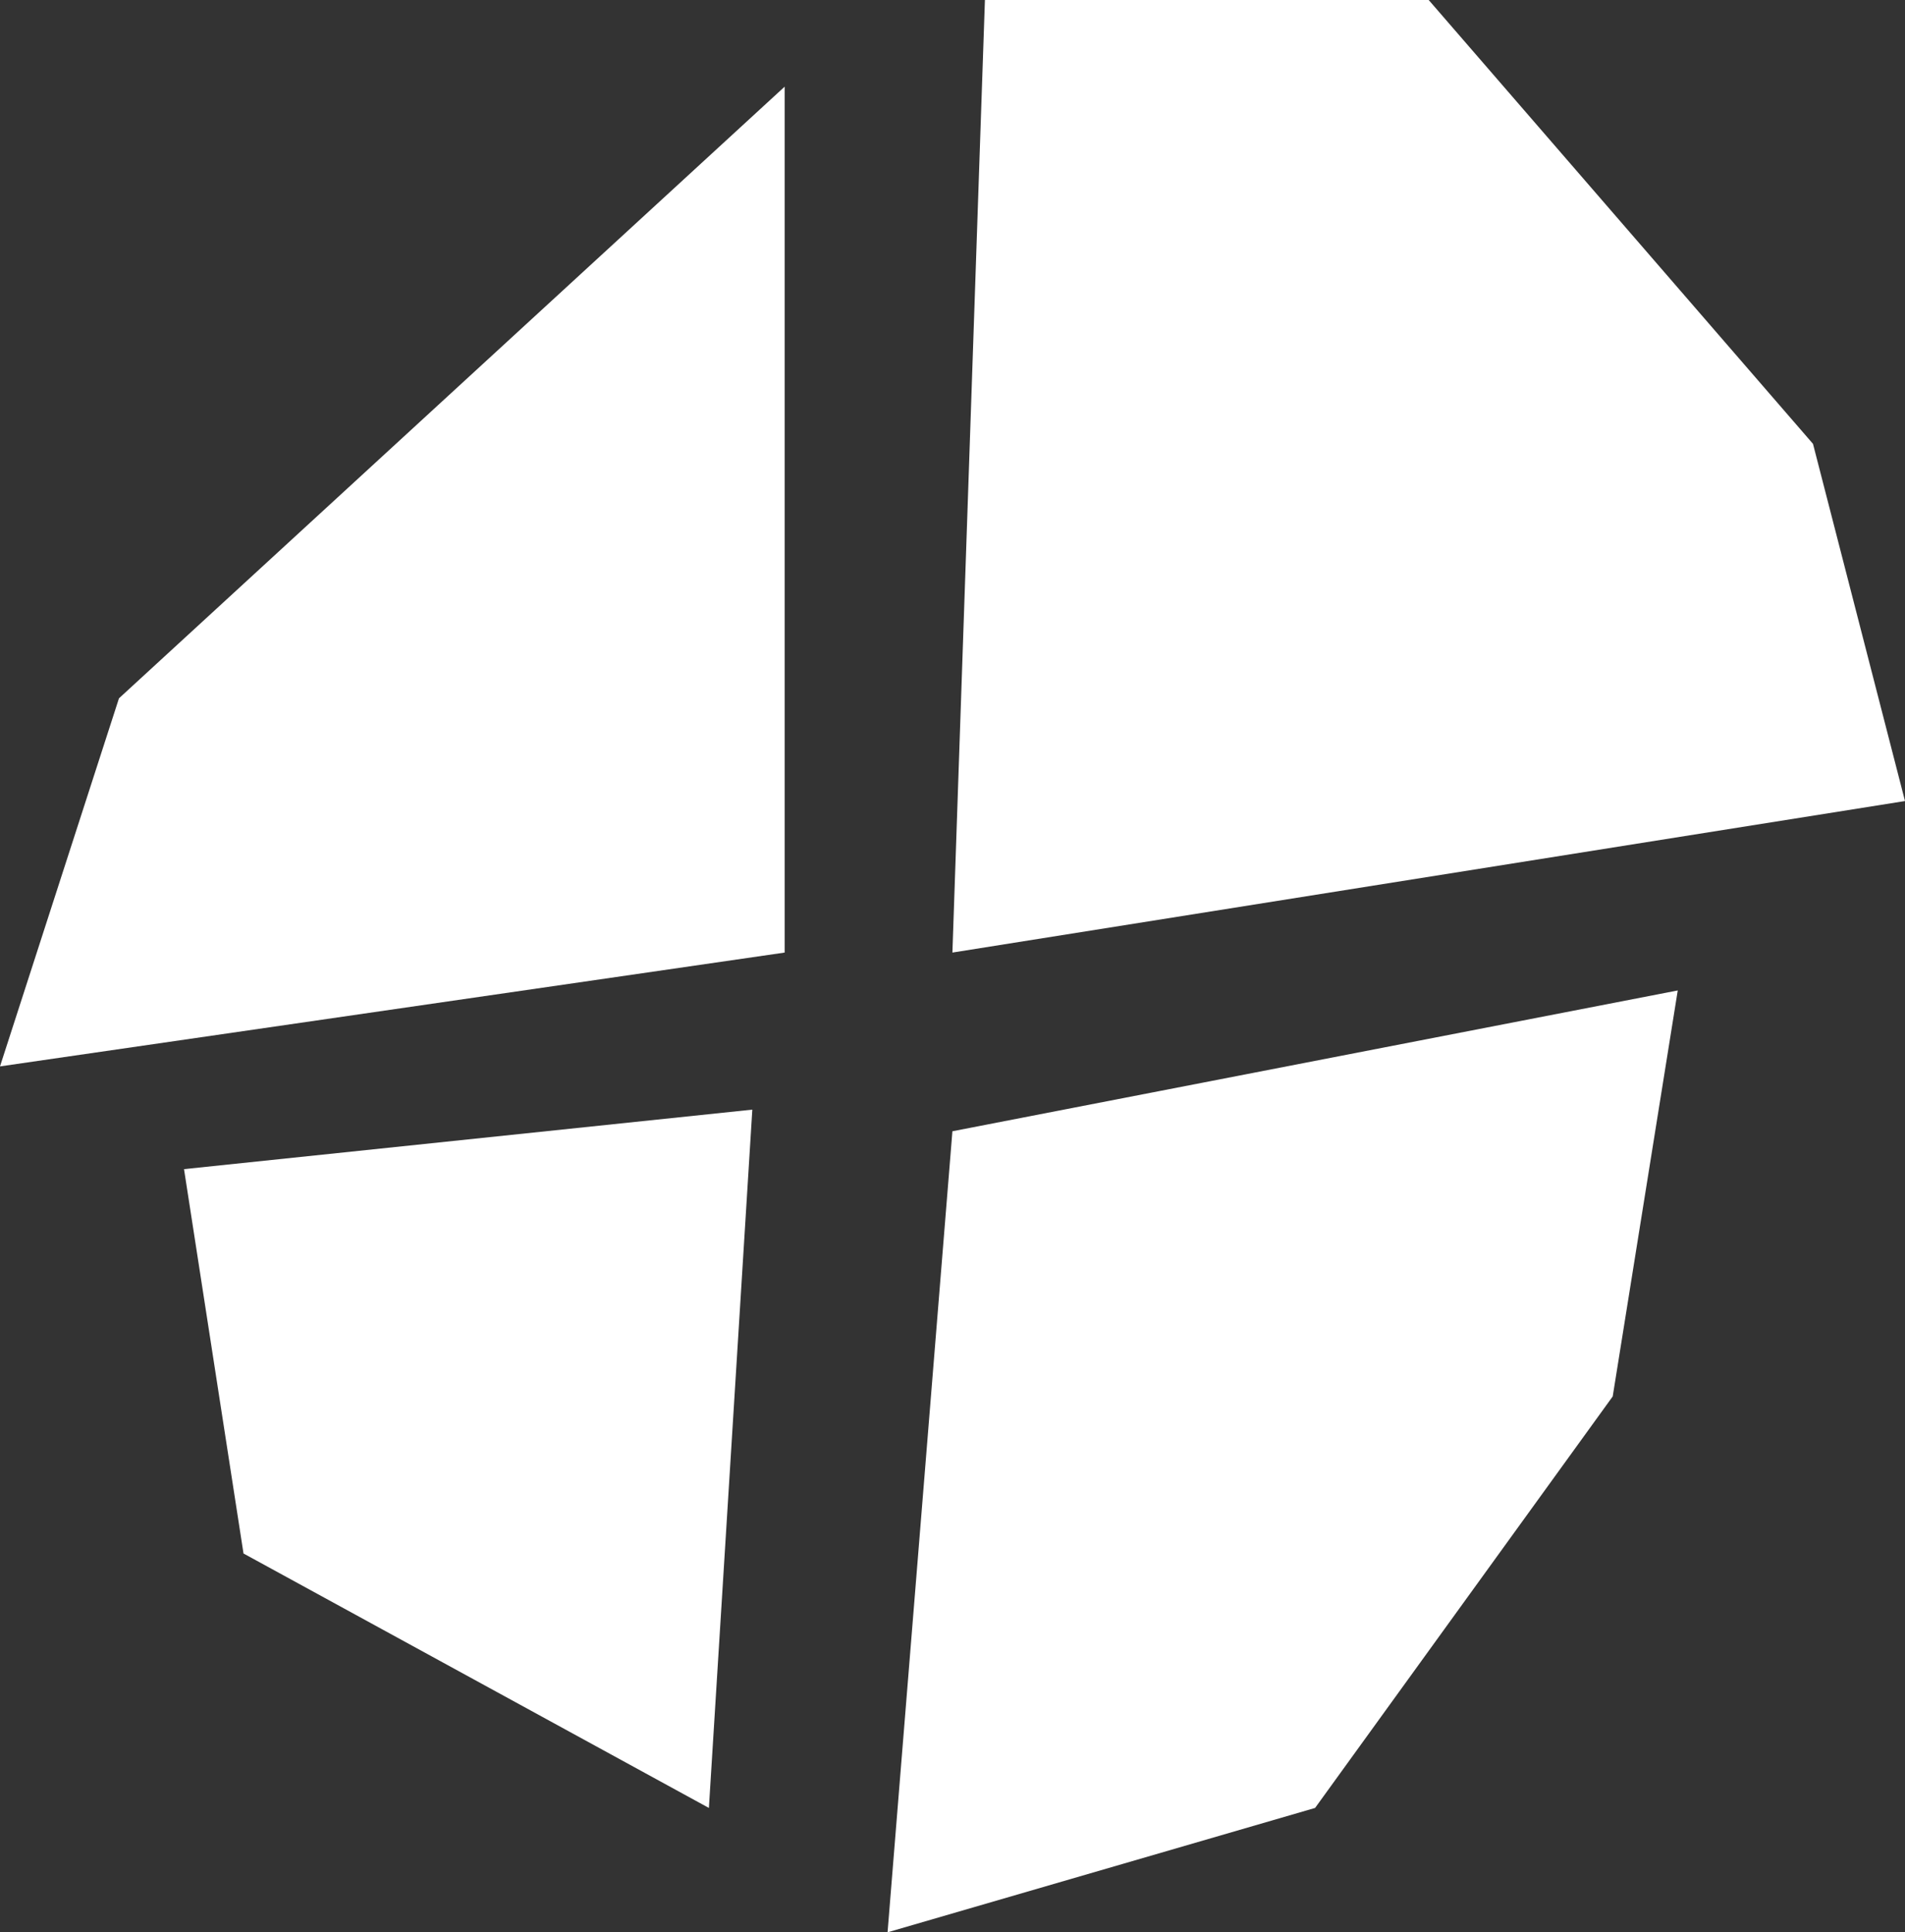 <?xml version="1.0" encoding="UTF-8"?>
<svg id="Art" xmlns="http://www.w3.org/2000/svg" viewBox="0 0 99.59 101">
  <rect x="0" y="0" width="99.59" height="101" fill="#333333" stroke="none"/>
  <defs>
    <style>
      .cls-1 {
        fill: #fff;
        stroke-width: 0px;
      }
    </style>
  </defs>
  <polygon class="cls-1" points="41.02 4.53 41.02 49.79 0 55.74 6.22 36.5 41.02 4.53"/>
  <polygon class="cls-1" points="51.49 0 49.79 49.79 99.59 41.87 94.78 23.2 74.69 0 51.49 0"/>
  <polygon class="cls-1" points="49.79 59.13 87.71 51.77 84.31 72.99 68.75 94.5 46.4 101 49.79 59.13"/>
  <polygon class="cls-1" points="39.33 58 9.62 61.11 12.73 81.2 37.06 94.5 39.33 58"/>
</svg>